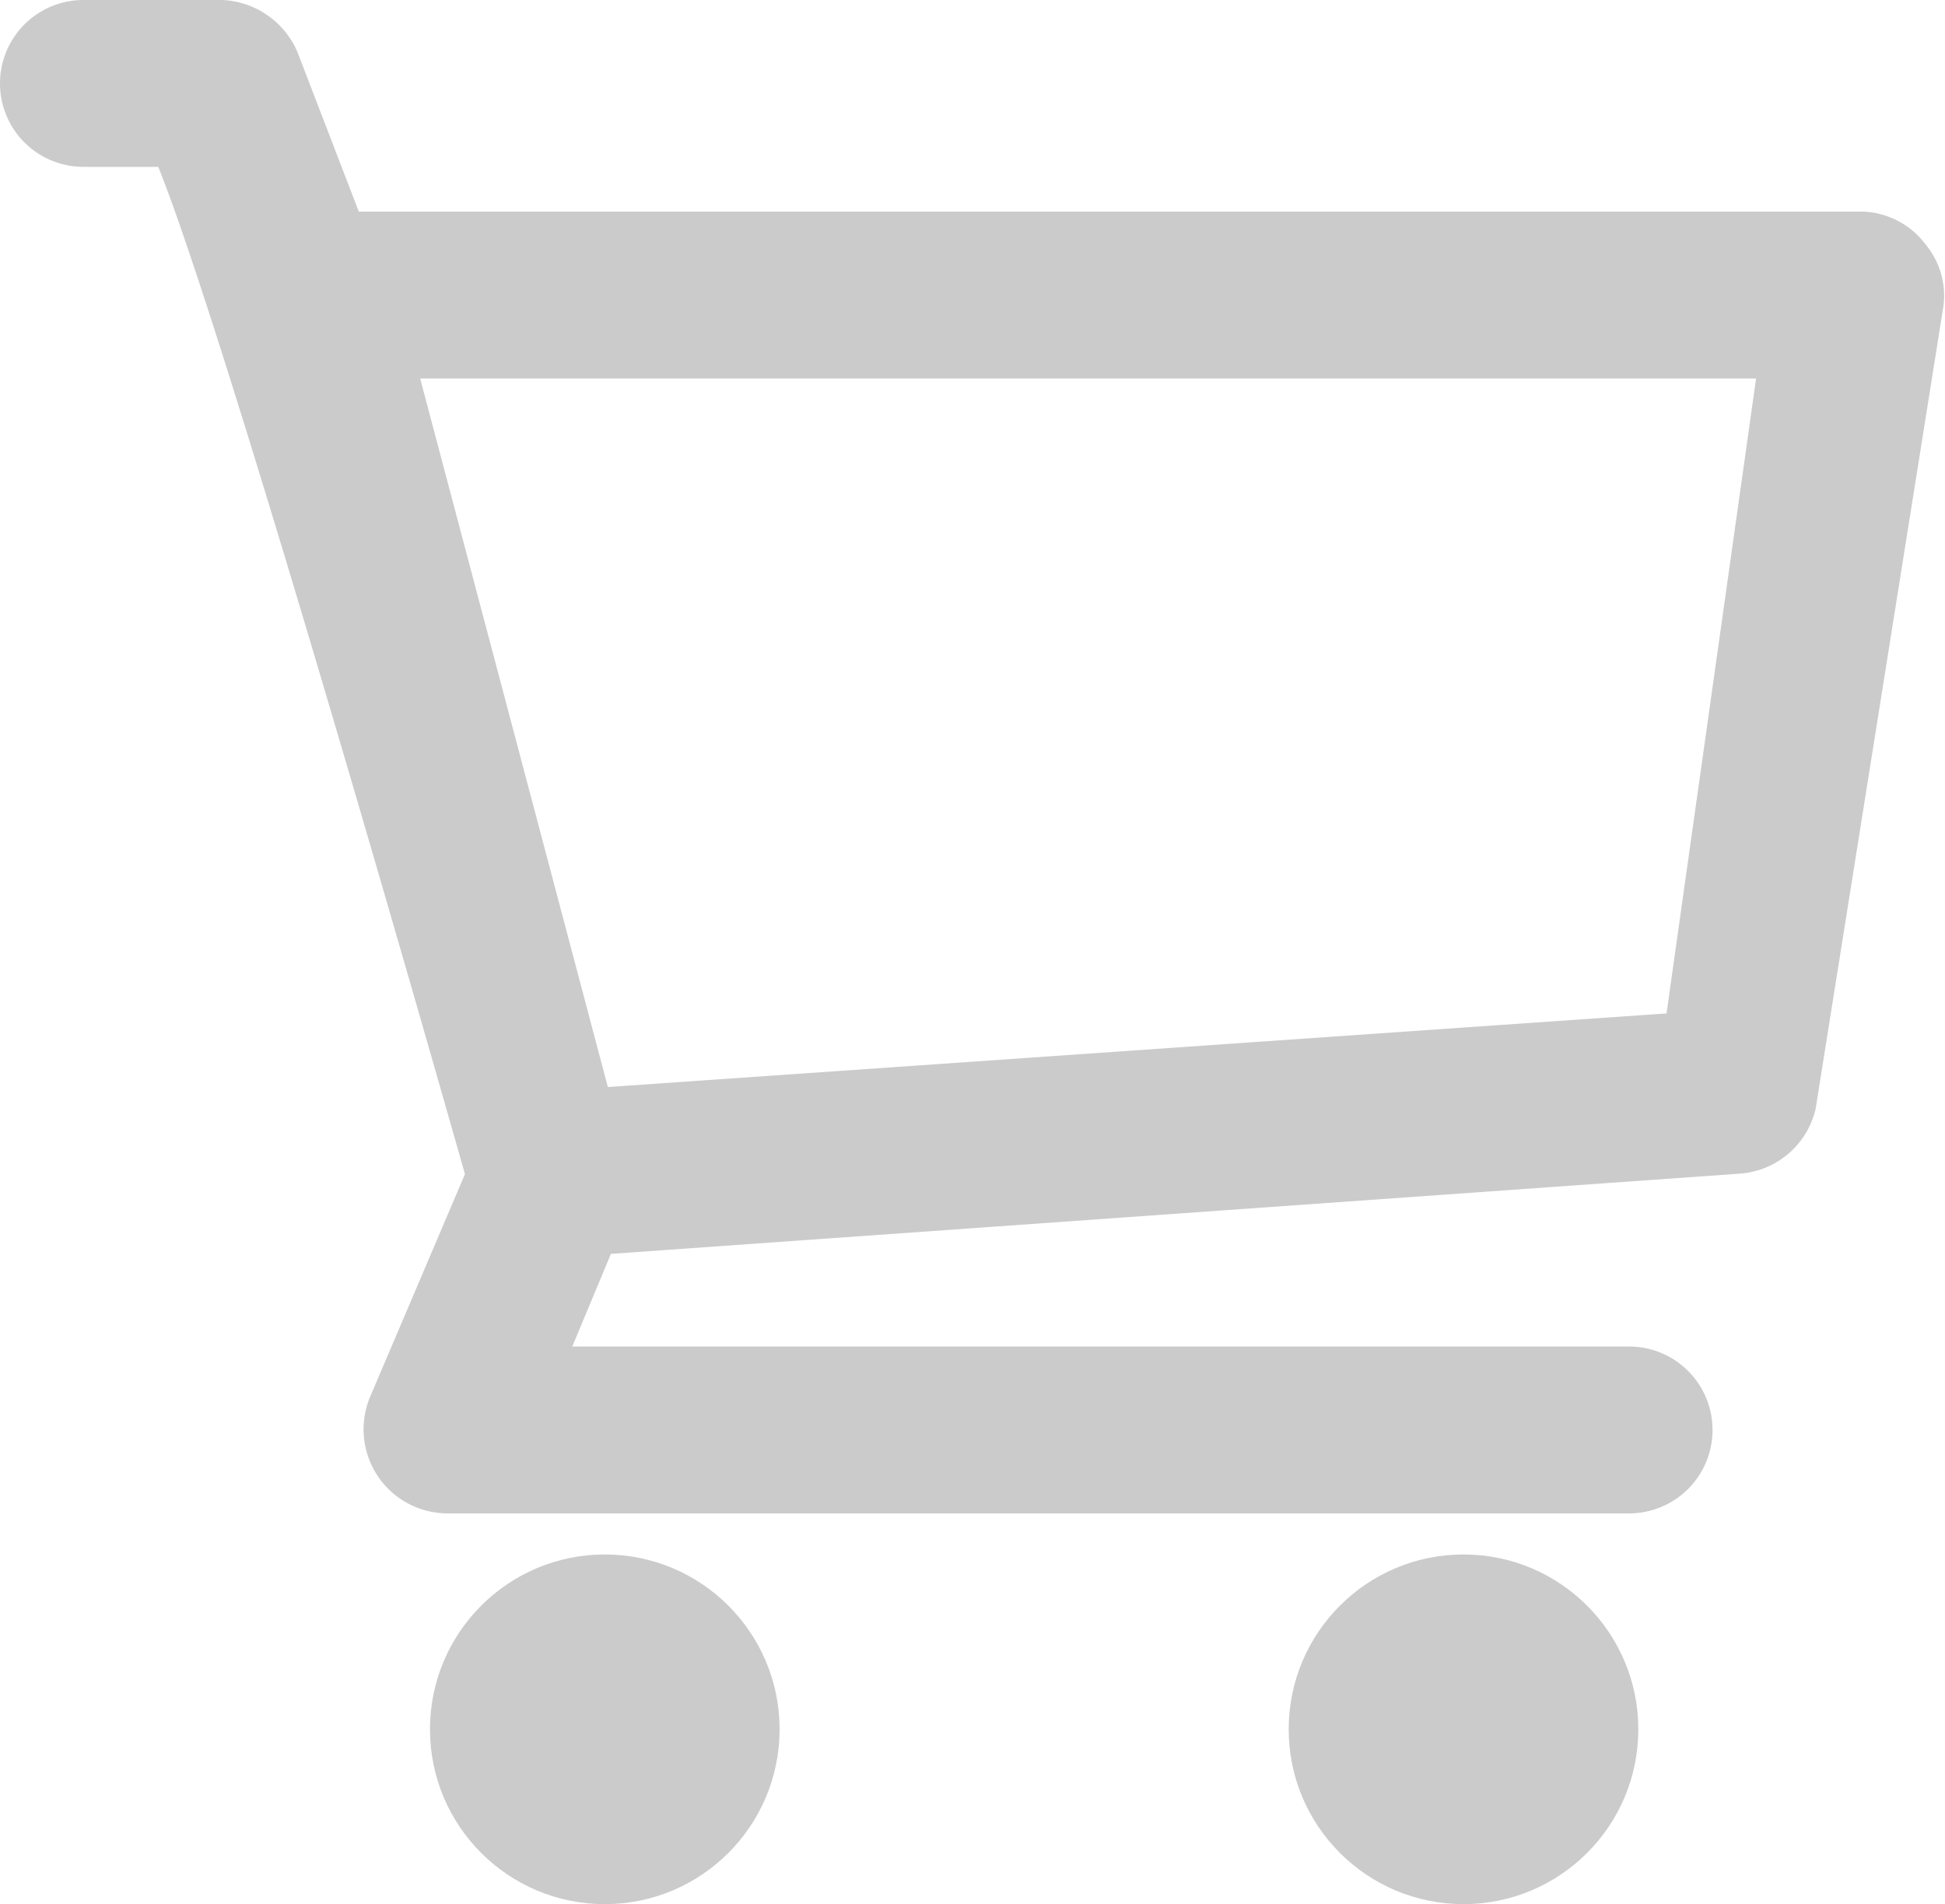 <svg id="Layer_1" data-name="Layer 1" xmlns="http://www.w3.org/2000/svg" width="31.71" height="31.04" viewBox="0 0 31.71 31.04"><defs><style>.cls-1{fill:#cbcbcb;}</style></defs><title>shopping_final</title><path class="cls-1" d="M31.54,4.46a1.34,1.34,0,0,0-1-.53H6l-1-2.6A1.4,1.4,0,0,0,3.65.48H1.51a1.36,1.36,0,0,0,0,2.72H2.73c1.18,2.92,5,16.42,5,16.42L6.18,23.26a1.37,1.37,0,0,0,1.26,1.89H26.71a1.36,1.36,0,0,0,0-2.72H9.48l.63-1.51,18.43-1.31a1.37,1.37,0,0,0,1.21-1.05l2.07-13A1.31,1.31,0,0,0,31.54,4.46ZM28.78,6.65,27.32,17,10.06,18.2,7,6.65Z" transform="translate(-0.15 -0.48)"/><circle class="cls-1" cx="9.86" cy="28.19" r="2.85"/><circle class="cls-1" cx="23.86" cy="28.19" r="2.85"/></svg>